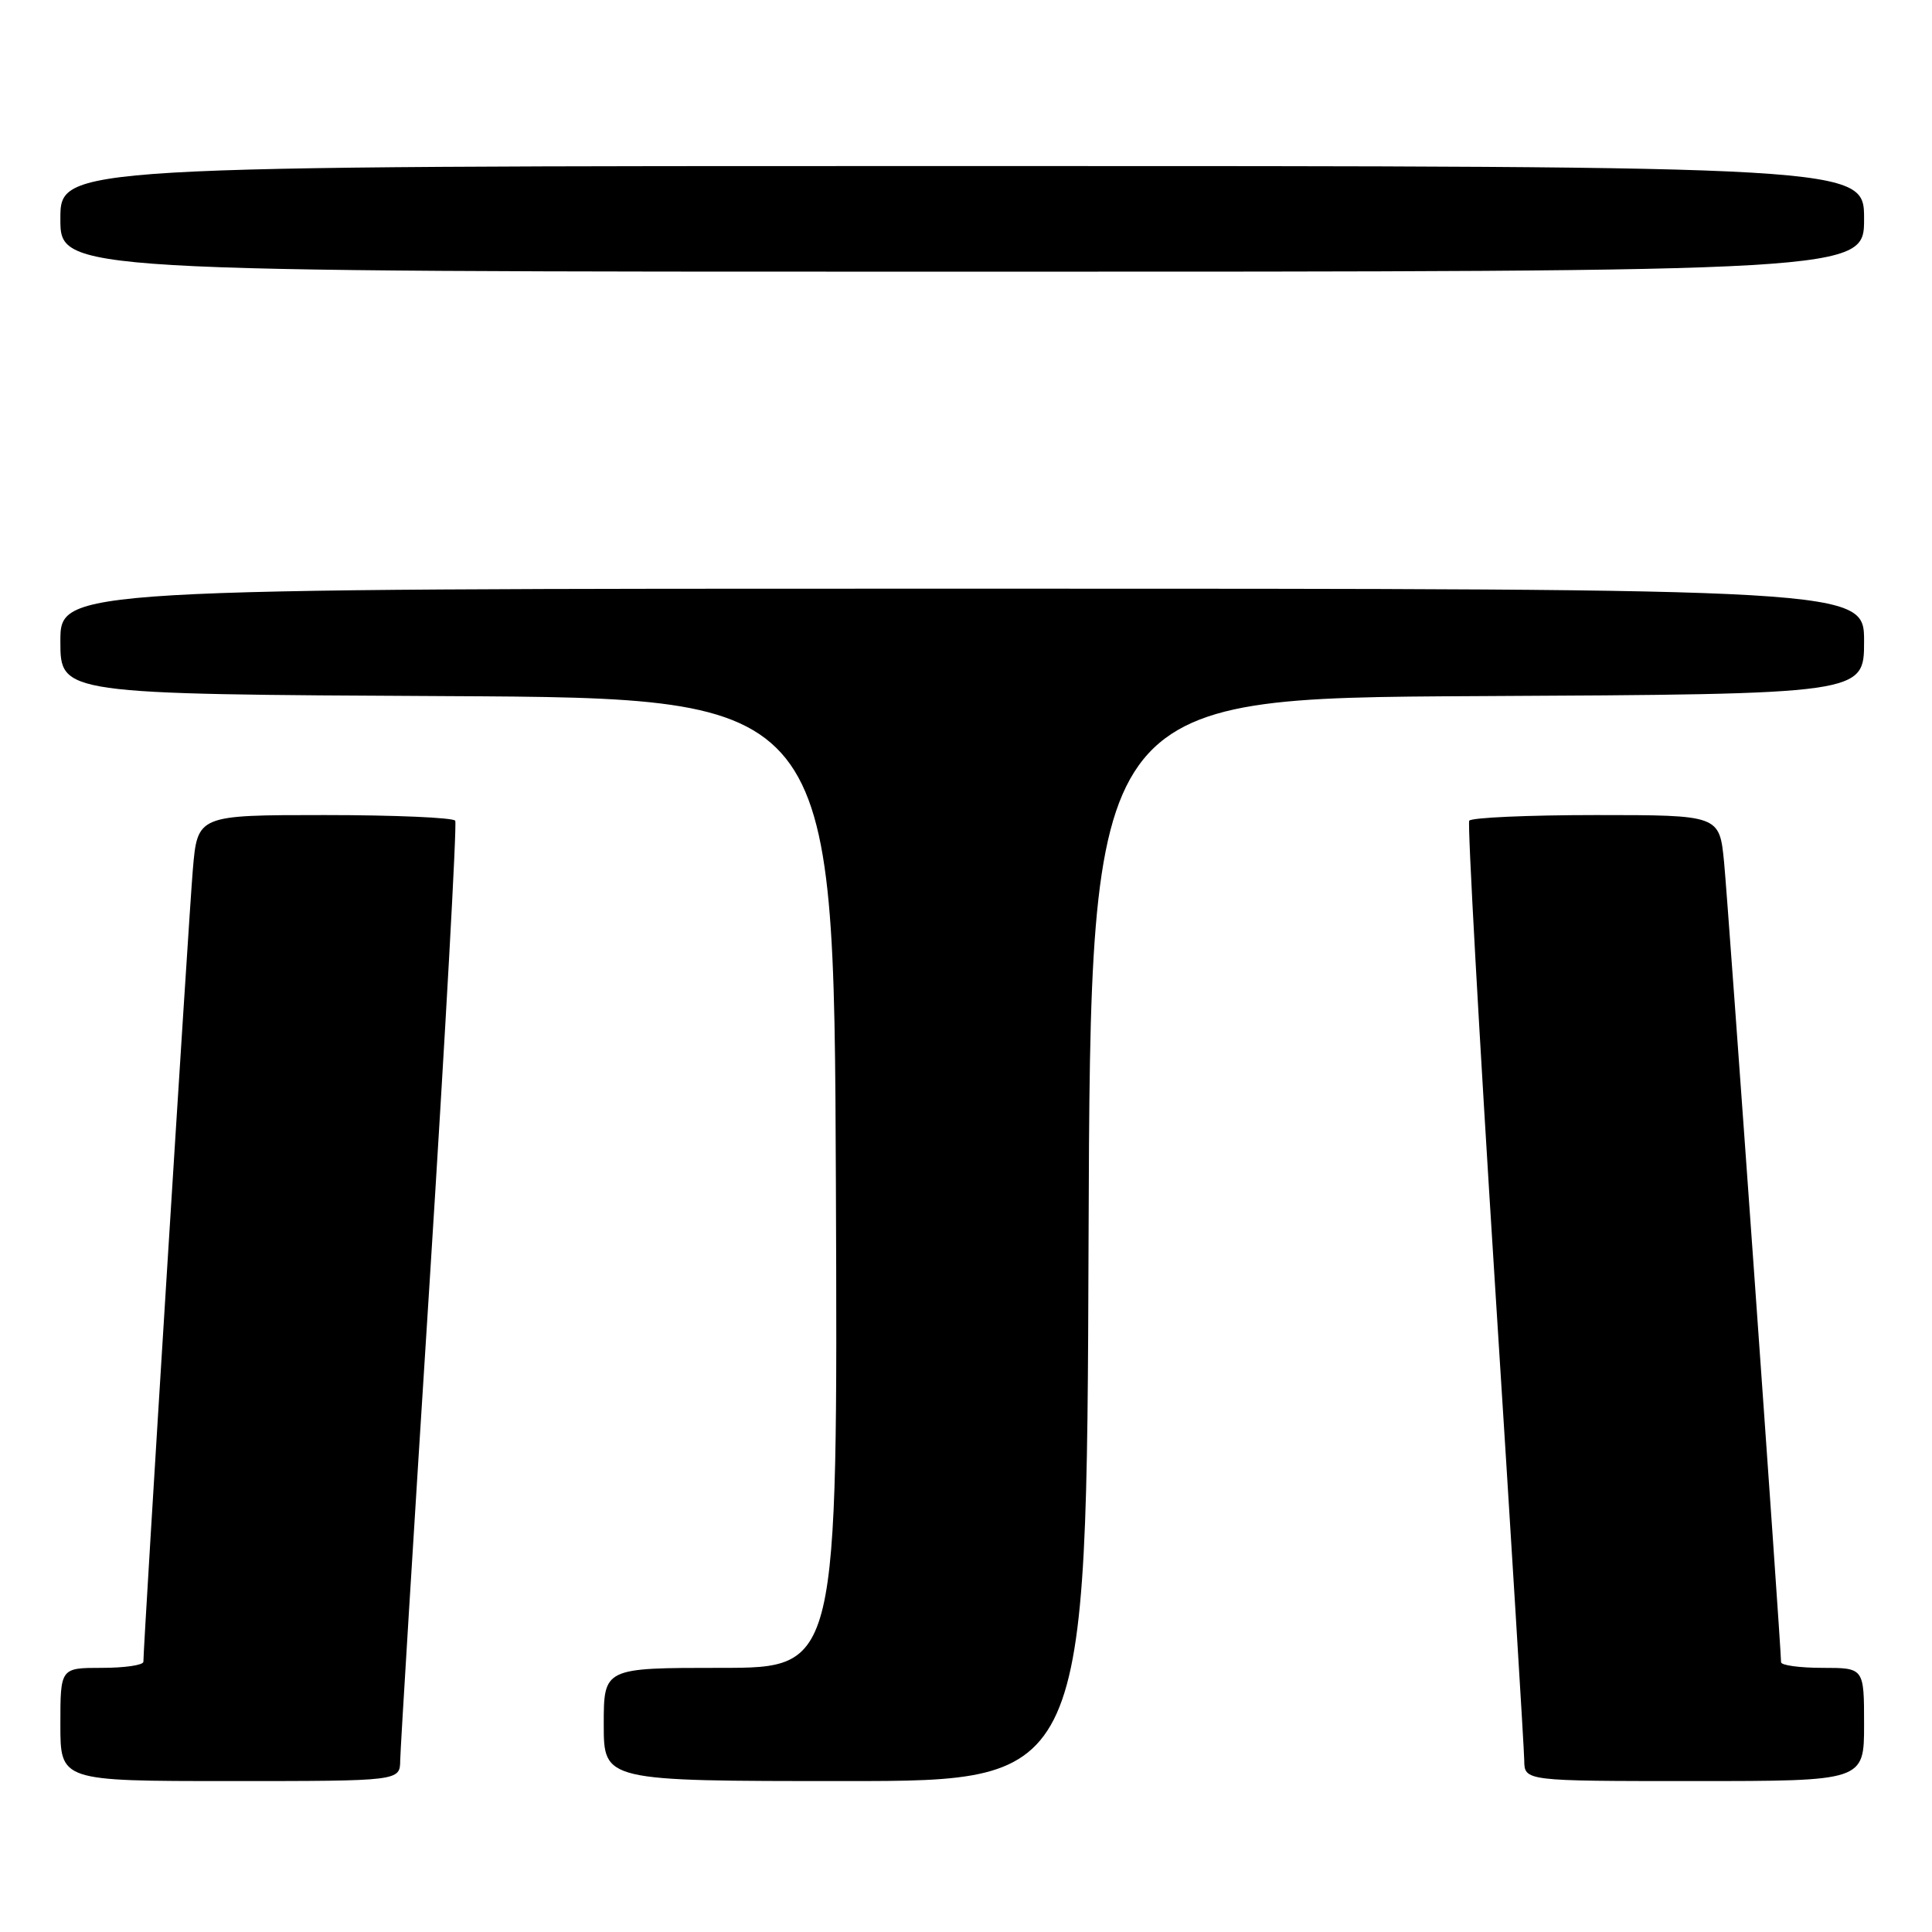 <?xml version="1.0" encoding="UTF-8" standalone="no"?>
<!DOCTYPE svg PUBLIC "-//W3C//DTD SVG 1.1//EN" "http://www.w3.org/Graphics/SVG/1.1/DTD/svg11.dtd" >
<svg xmlns="http://www.w3.org/2000/svg" xmlns:xlink="http://www.w3.org/1999/xlink" version="1.1" viewBox="0 0 256 256">
 <g >
 <path fill="currentColor"
d=" M 53.03 233.25 C 53.05 231.74 54.80 203.28 56.92 170.00 C 59.03 136.72 60.56 109.16 60.32 108.75 C 60.08 108.34 52.30 108.00 43.03 108.00 C 26.17 108.00 26.17 108.00 25.55 115.25 C 25.02 121.45 19.00 217.90 19.00 220.19 C 19.00 220.64 16.52 221.00 13.50 221.00 C 8.00 221.00 8.00 221.00 8.00 228.50 C 8.00 236.00 8.00 236.00 30.50 236.00 C 53.00 236.00 53.00 236.00 53.03 233.25 Z  M 144.24 164.25 C 144.50 92.50 144.50 92.50 195.75 92.24 C 247.00 91.98 247.00 91.98 247.00 84.99 C 247.00 78.00 247.00 78.00 127.50 78.00 C 8.00 78.00 8.00 78.00 8.00 84.99 C 8.00 91.98 8.00 91.98 59.25 92.24 C 110.50 92.50 110.50 92.50 110.76 156.75 C 111.01 221.00 111.01 221.00 95.51 221.00 C 80.00 221.00 80.00 221.00 80.00 228.50 C 80.00 236.00 80.00 236.00 111.99 236.00 C 143.99 236.00 143.99 236.00 144.24 164.25 Z  M 247.00 228.50 C 247.00 221.00 247.00 221.00 241.50 221.00 C 238.47 221.00 236.00 220.66 236.00 220.25 C 235.99 218.09 228.97 119.57 228.45 114.25 C 227.84 108.00 227.84 108.00 211.48 108.00 C 202.48 108.00 194.92 108.34 194.68 108.75 C 194.44 109.16 195.97 136.72 198.08 170.00 C 200.20 203.28 201.95 231.74 201.97 233.25 C 202.00 236.00 202.00 236.00 224.50 236.00 C 247.00 236.00 247.00 236.00 247.00 228.50 Z  M 247.00 29.00 C 247.00 22.00 247.00 22.00 127.50 22.00 C 8.00 22.00 8.00 22.00 8.00 29.00 C 8.00 36.00 8.00 36.00 127.50 36.00 C 247.00 36.00 247.00 36.00 247.00 29.00 Z "/>
</g>
</svg>